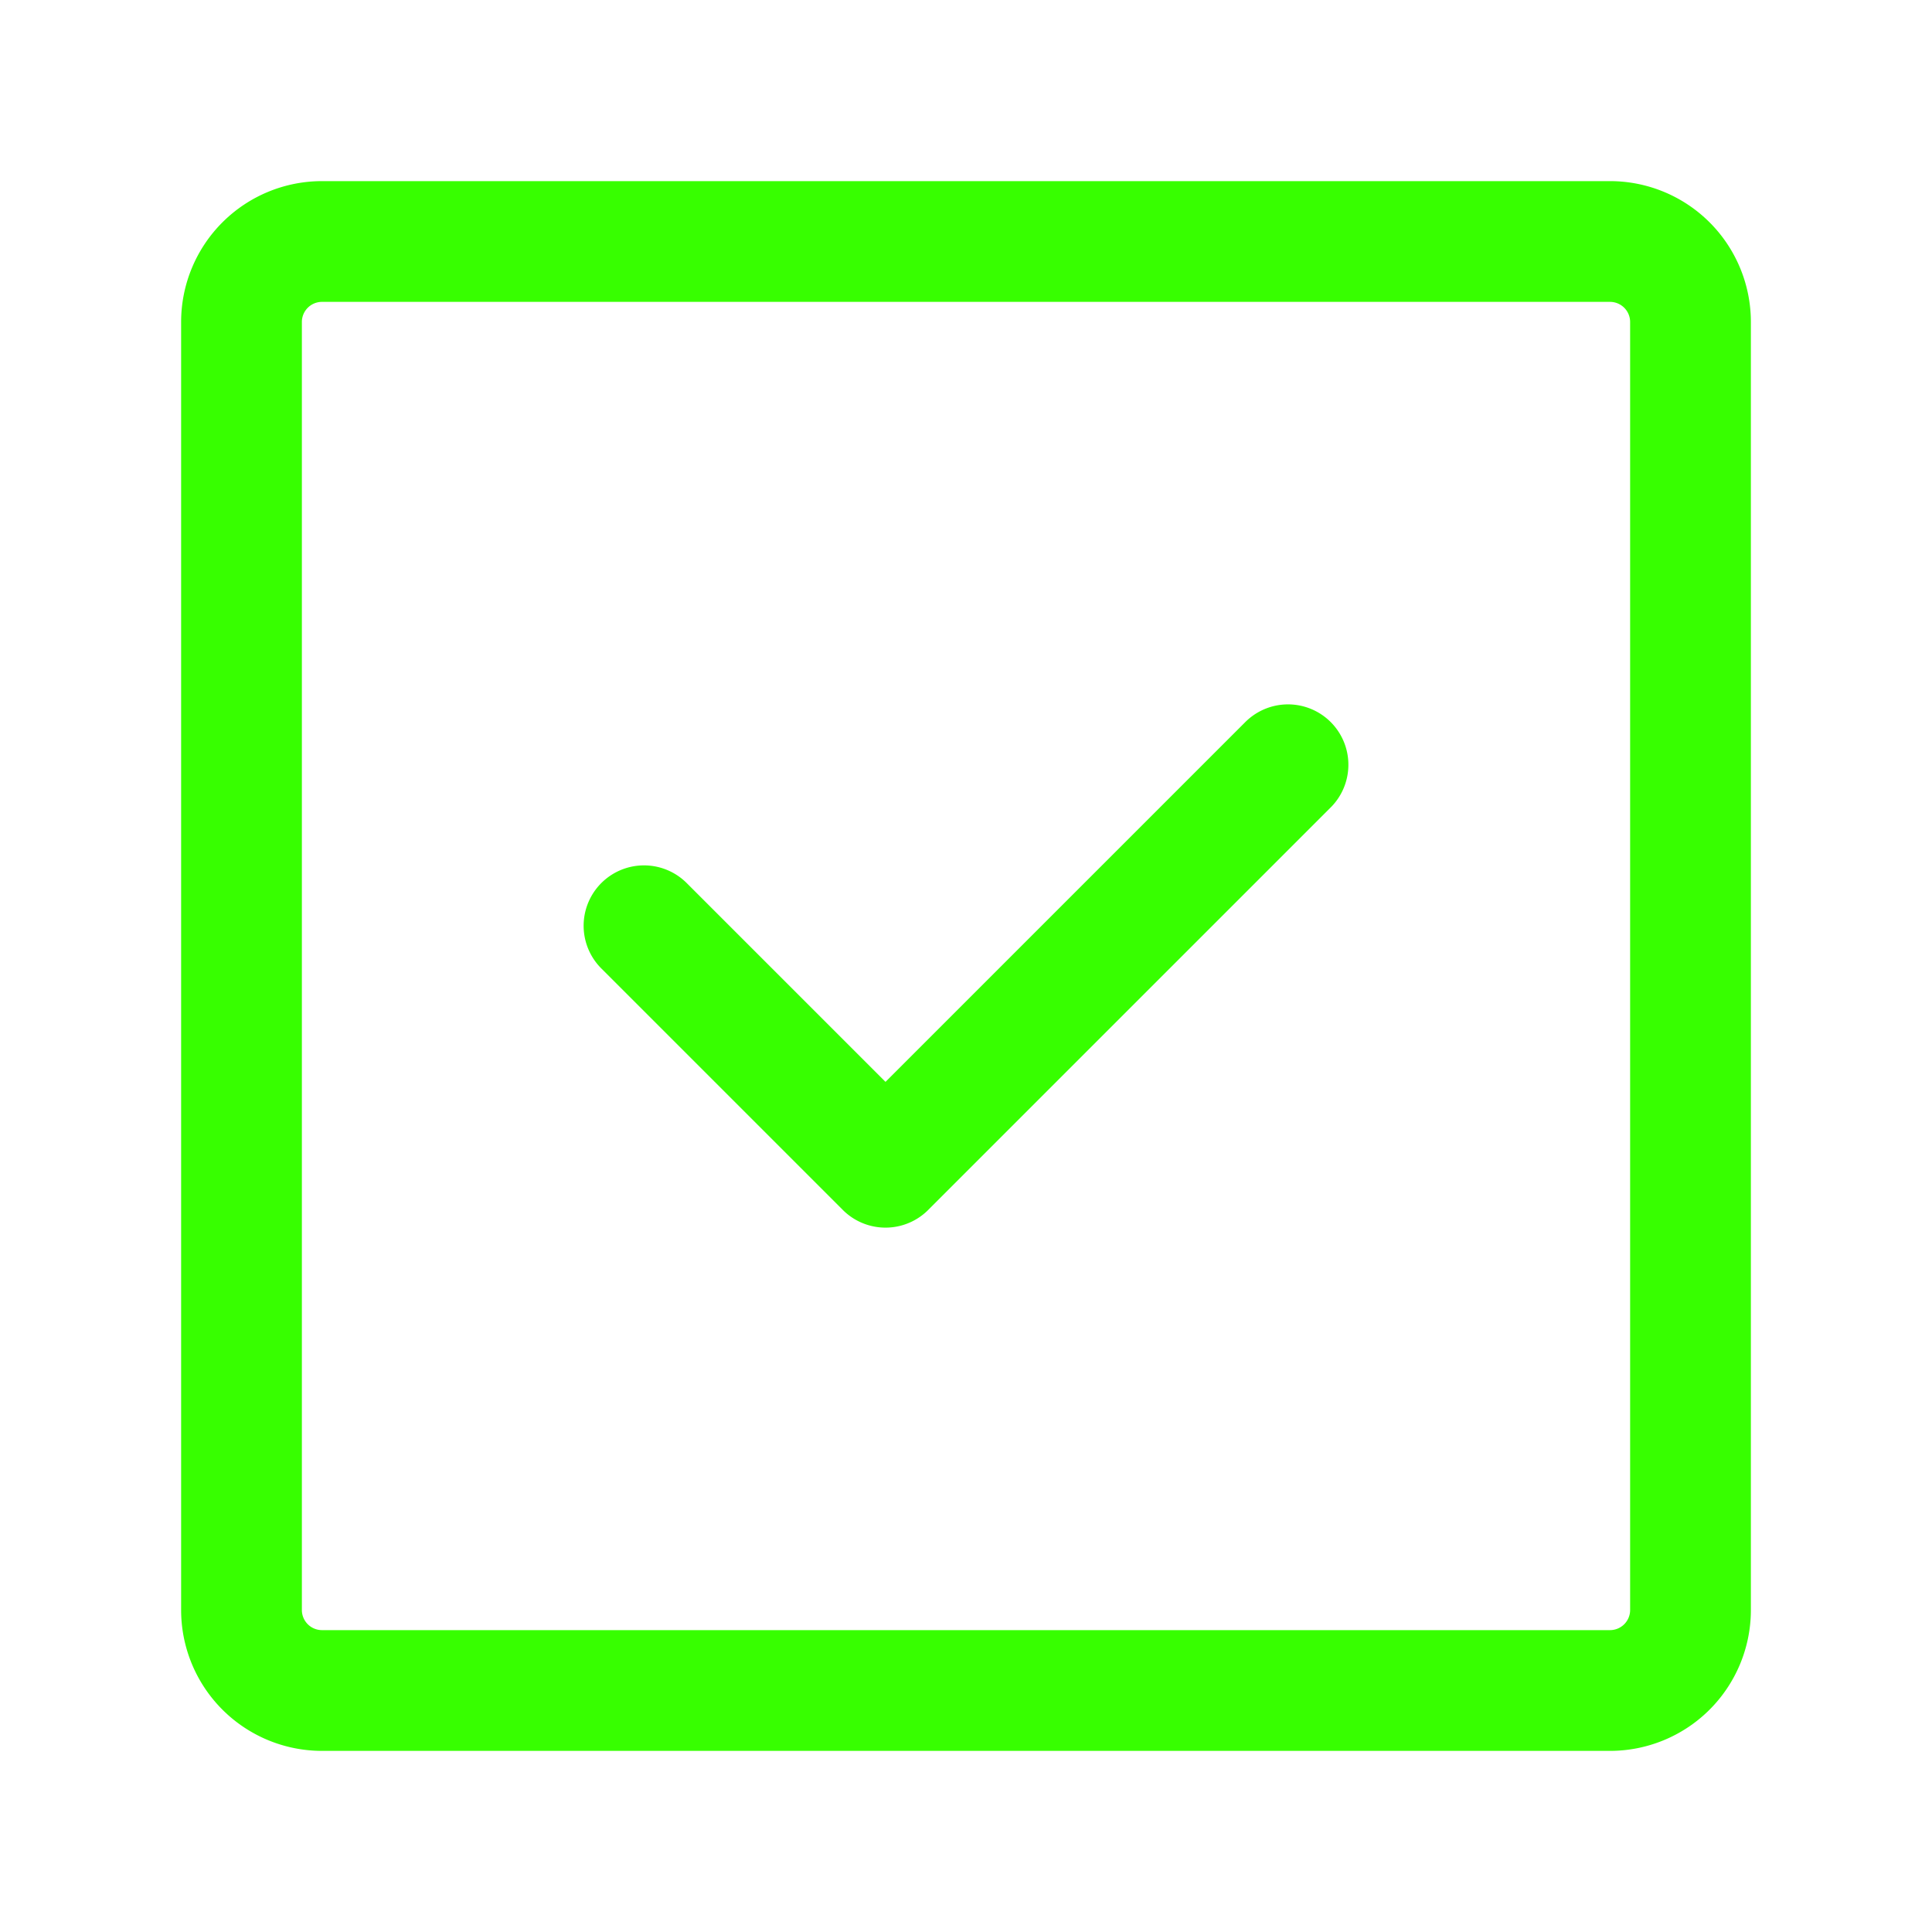 <!DOCTYPE svg PUBLIC "-//W3C//DTD SVG 1.1//EN" "http://www.w3.org/Graphics/SVG/1.1/DTD/svg11.dtd">
<!-- Uploaded to: SVG Repo, www.svgrepo.com, Transformed by: SVG Repo Mixer Tools -->
<svg fill="#37ff00" width="800px" height="800px" viewBox="0 0 24 24" id="check-mark-square" xmlns="http://www.w3.org/2000/svg" class="icon line" stroke="#37ff00">
<g id="SVGRepo_bgCarrier" stroke-width="0"/>
<g id="SVGRepo_tracerCarrier" stroke-linecap="round" stroke-linejoin="round"/>
<g id="SVGRepo_iconCarrier">
<path id="primary" d="M20,21H4a1,1,0,0,1-1-1V4A1,1,0,0,1,4,3H20a1,1,0,0,1,1,1V20A1,1,0,0,1,20,21ZM16,9.5l-5,5-3-3" style="fill: none; stroke: #37ff00; stroke-linecap: round; stroke-linejoin: round; stroke-width: 1.5;"/>
</g>
</svg>